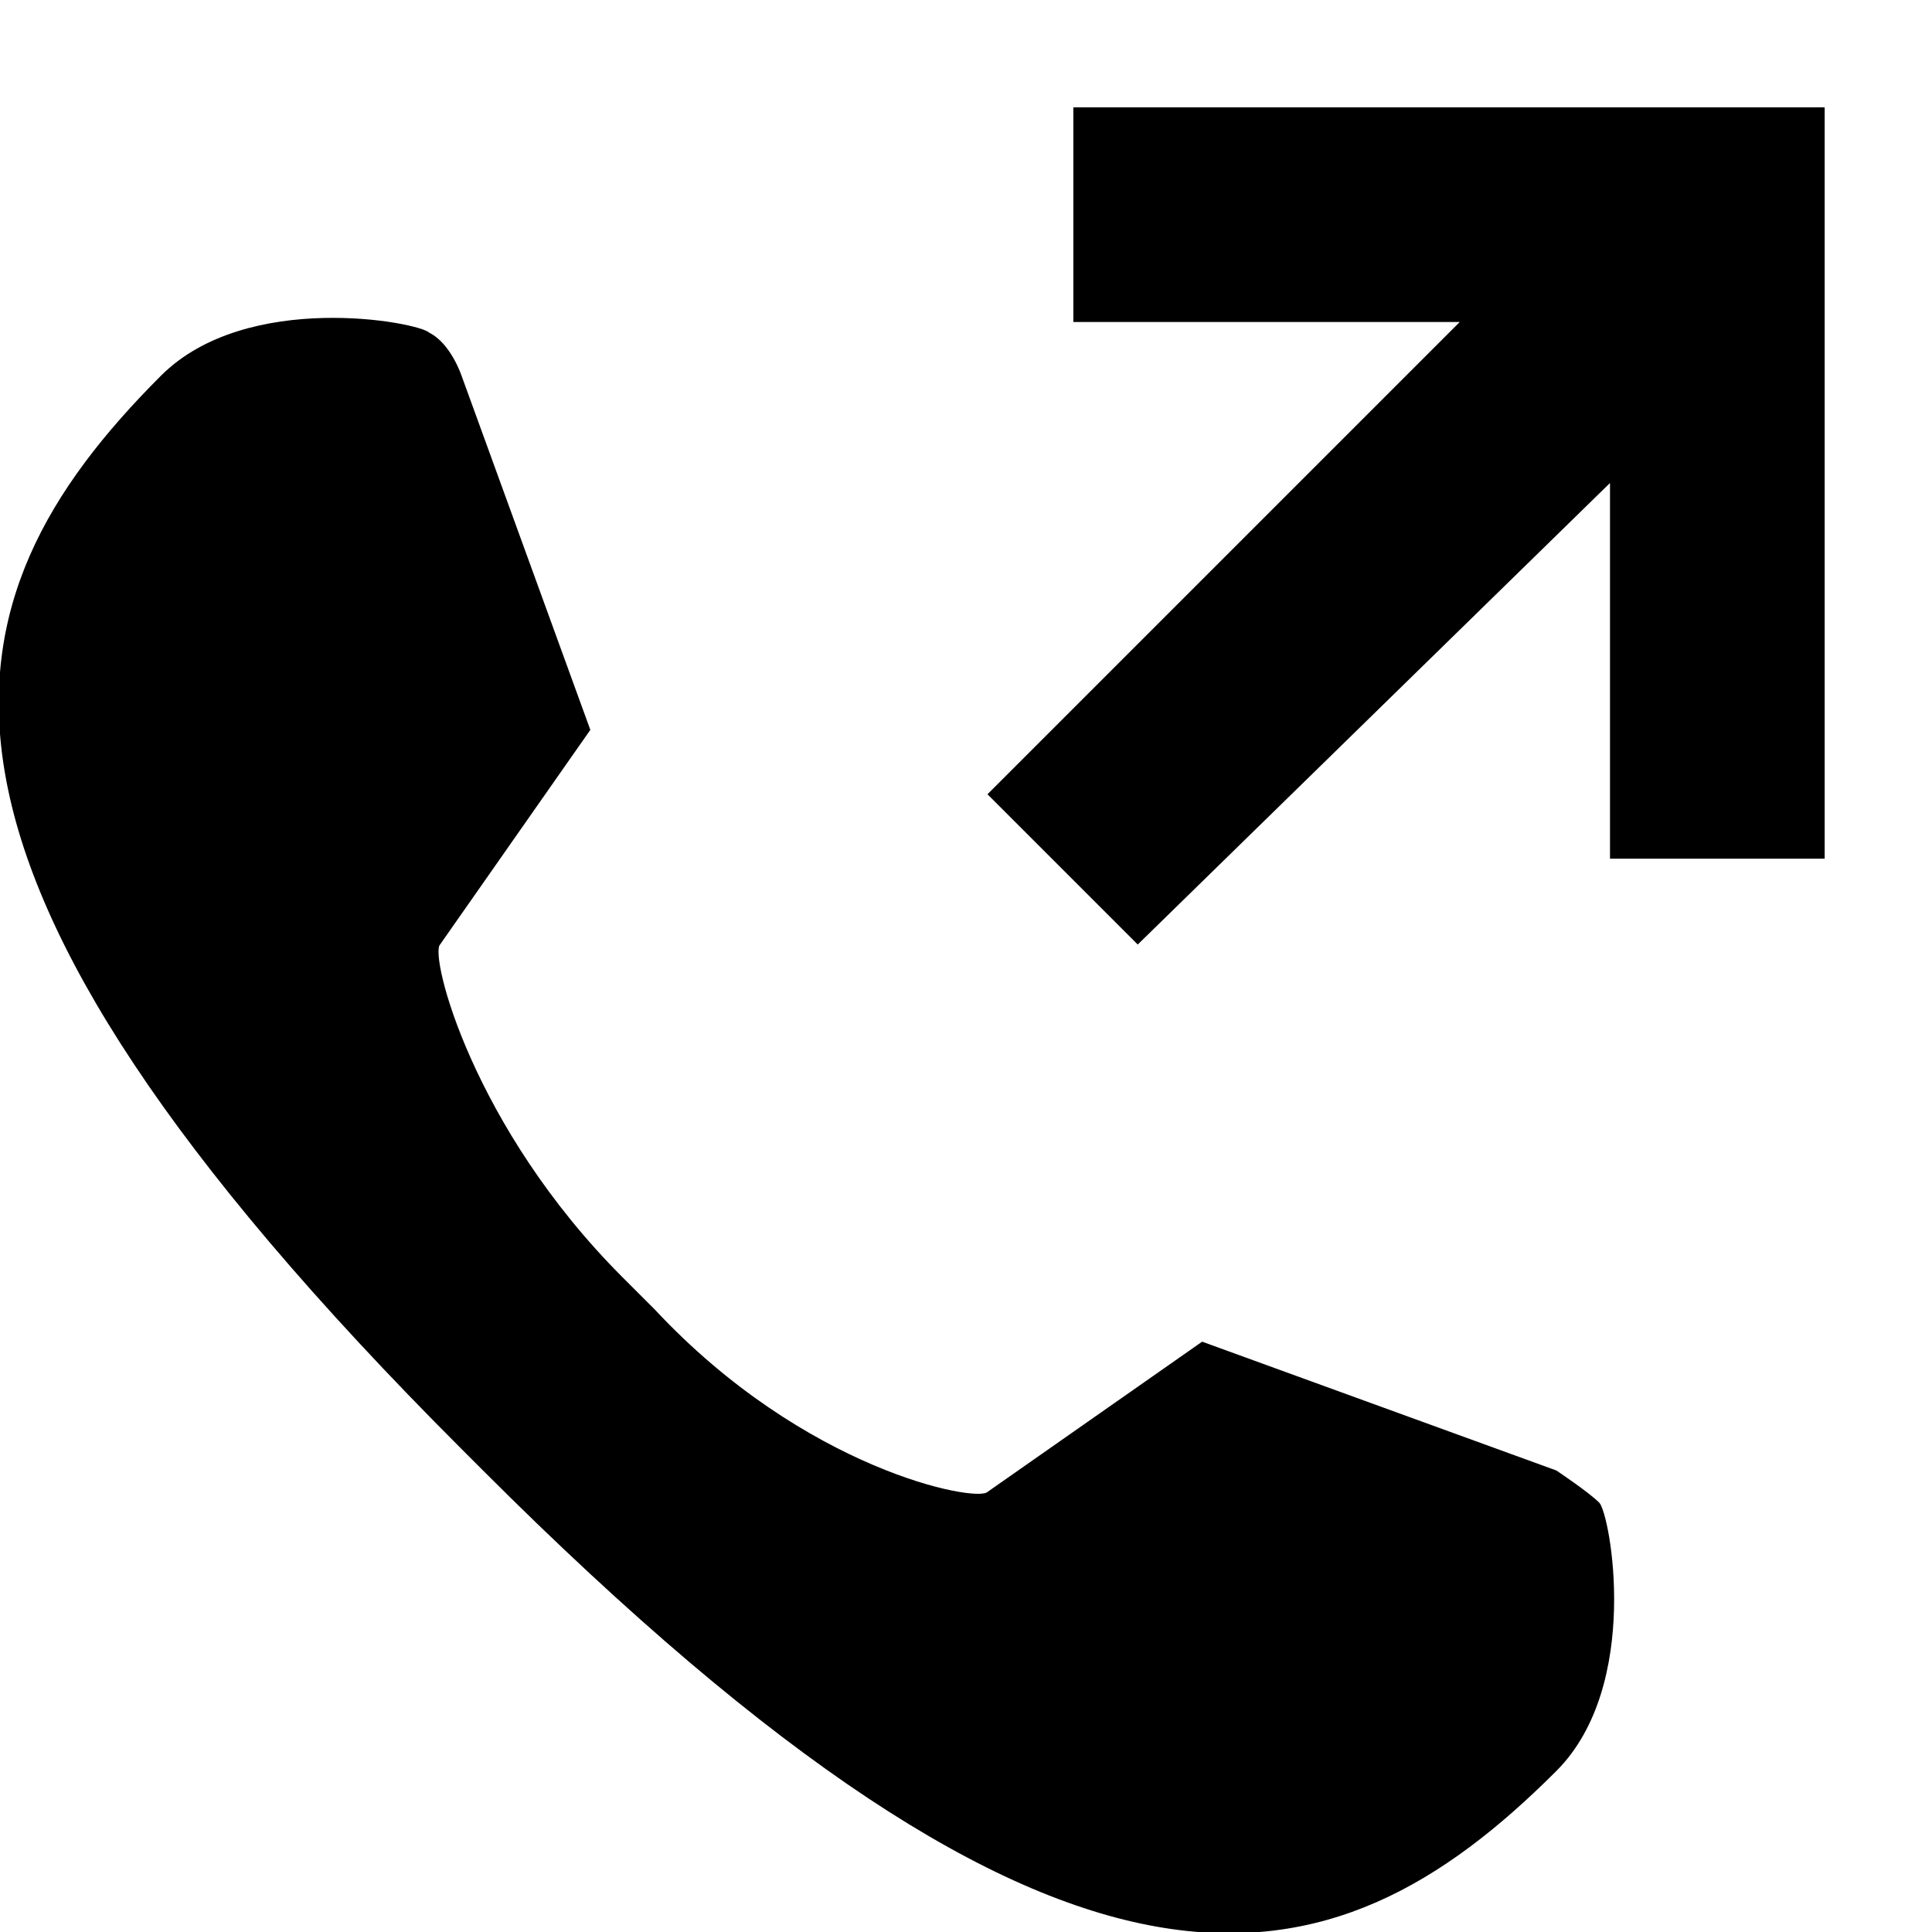 <?xml version="1.0" encoding="utf-8"?>
<!-- Generator: Adobe Illustrator 16.0.4, SVG Export Plug-In . SVG Version: 6.00 Build 0)  -->
<!DOCTYPE svg PUBLIC "-//W3C//DTD SVG 1.1//EN" "http://www.w3.org/Graphics/SVG/1.1/DTD/svg11.dtd">
<svg version="1.1" id="Layer_1" xmlns="http://www.w3.org/2000/svg" xmlns:xlink="http://www.w3.org/1999/xlink" x="0px" y="0px"
	 width="18px" height="18px" viewBox="-56.5 34.5 18 18" style="enable-background:new -56.5 34.5 18 18;" xml:space="preserve">
<polygon points="-46.5,37.5 -42.9,37.5 -47.3,41.9 -45.9,43.3 -41.5,39 -41.5,42.5 -39.5,42.5 -39.5,35.5 -46.5,35.5 "/>
<path d="M-50.7,46.4c-1.4-1.4-1.8-3-1.7-3.1l1.4-2l-1.2-3.3c0,0-0.1-0.3-0.3-0.4c-0.1-0.1-1.7-0.4-2.5,0.4c-2.1,2.1-2.7,4.5,2.8,10
	l0.2,0.2c5.5,5.5,7.9,4.9,10,2.8c0.8-0.8,0.5-2.4,0.4-2.5c-0.1-0.1-0.4-0.3-0.4-0.3l-3.3-1.2l-2,1.4c-0.1,0.1-1.7-0.2-3.1-1.7
	L-50.7,46.4z"/>
</svg>
